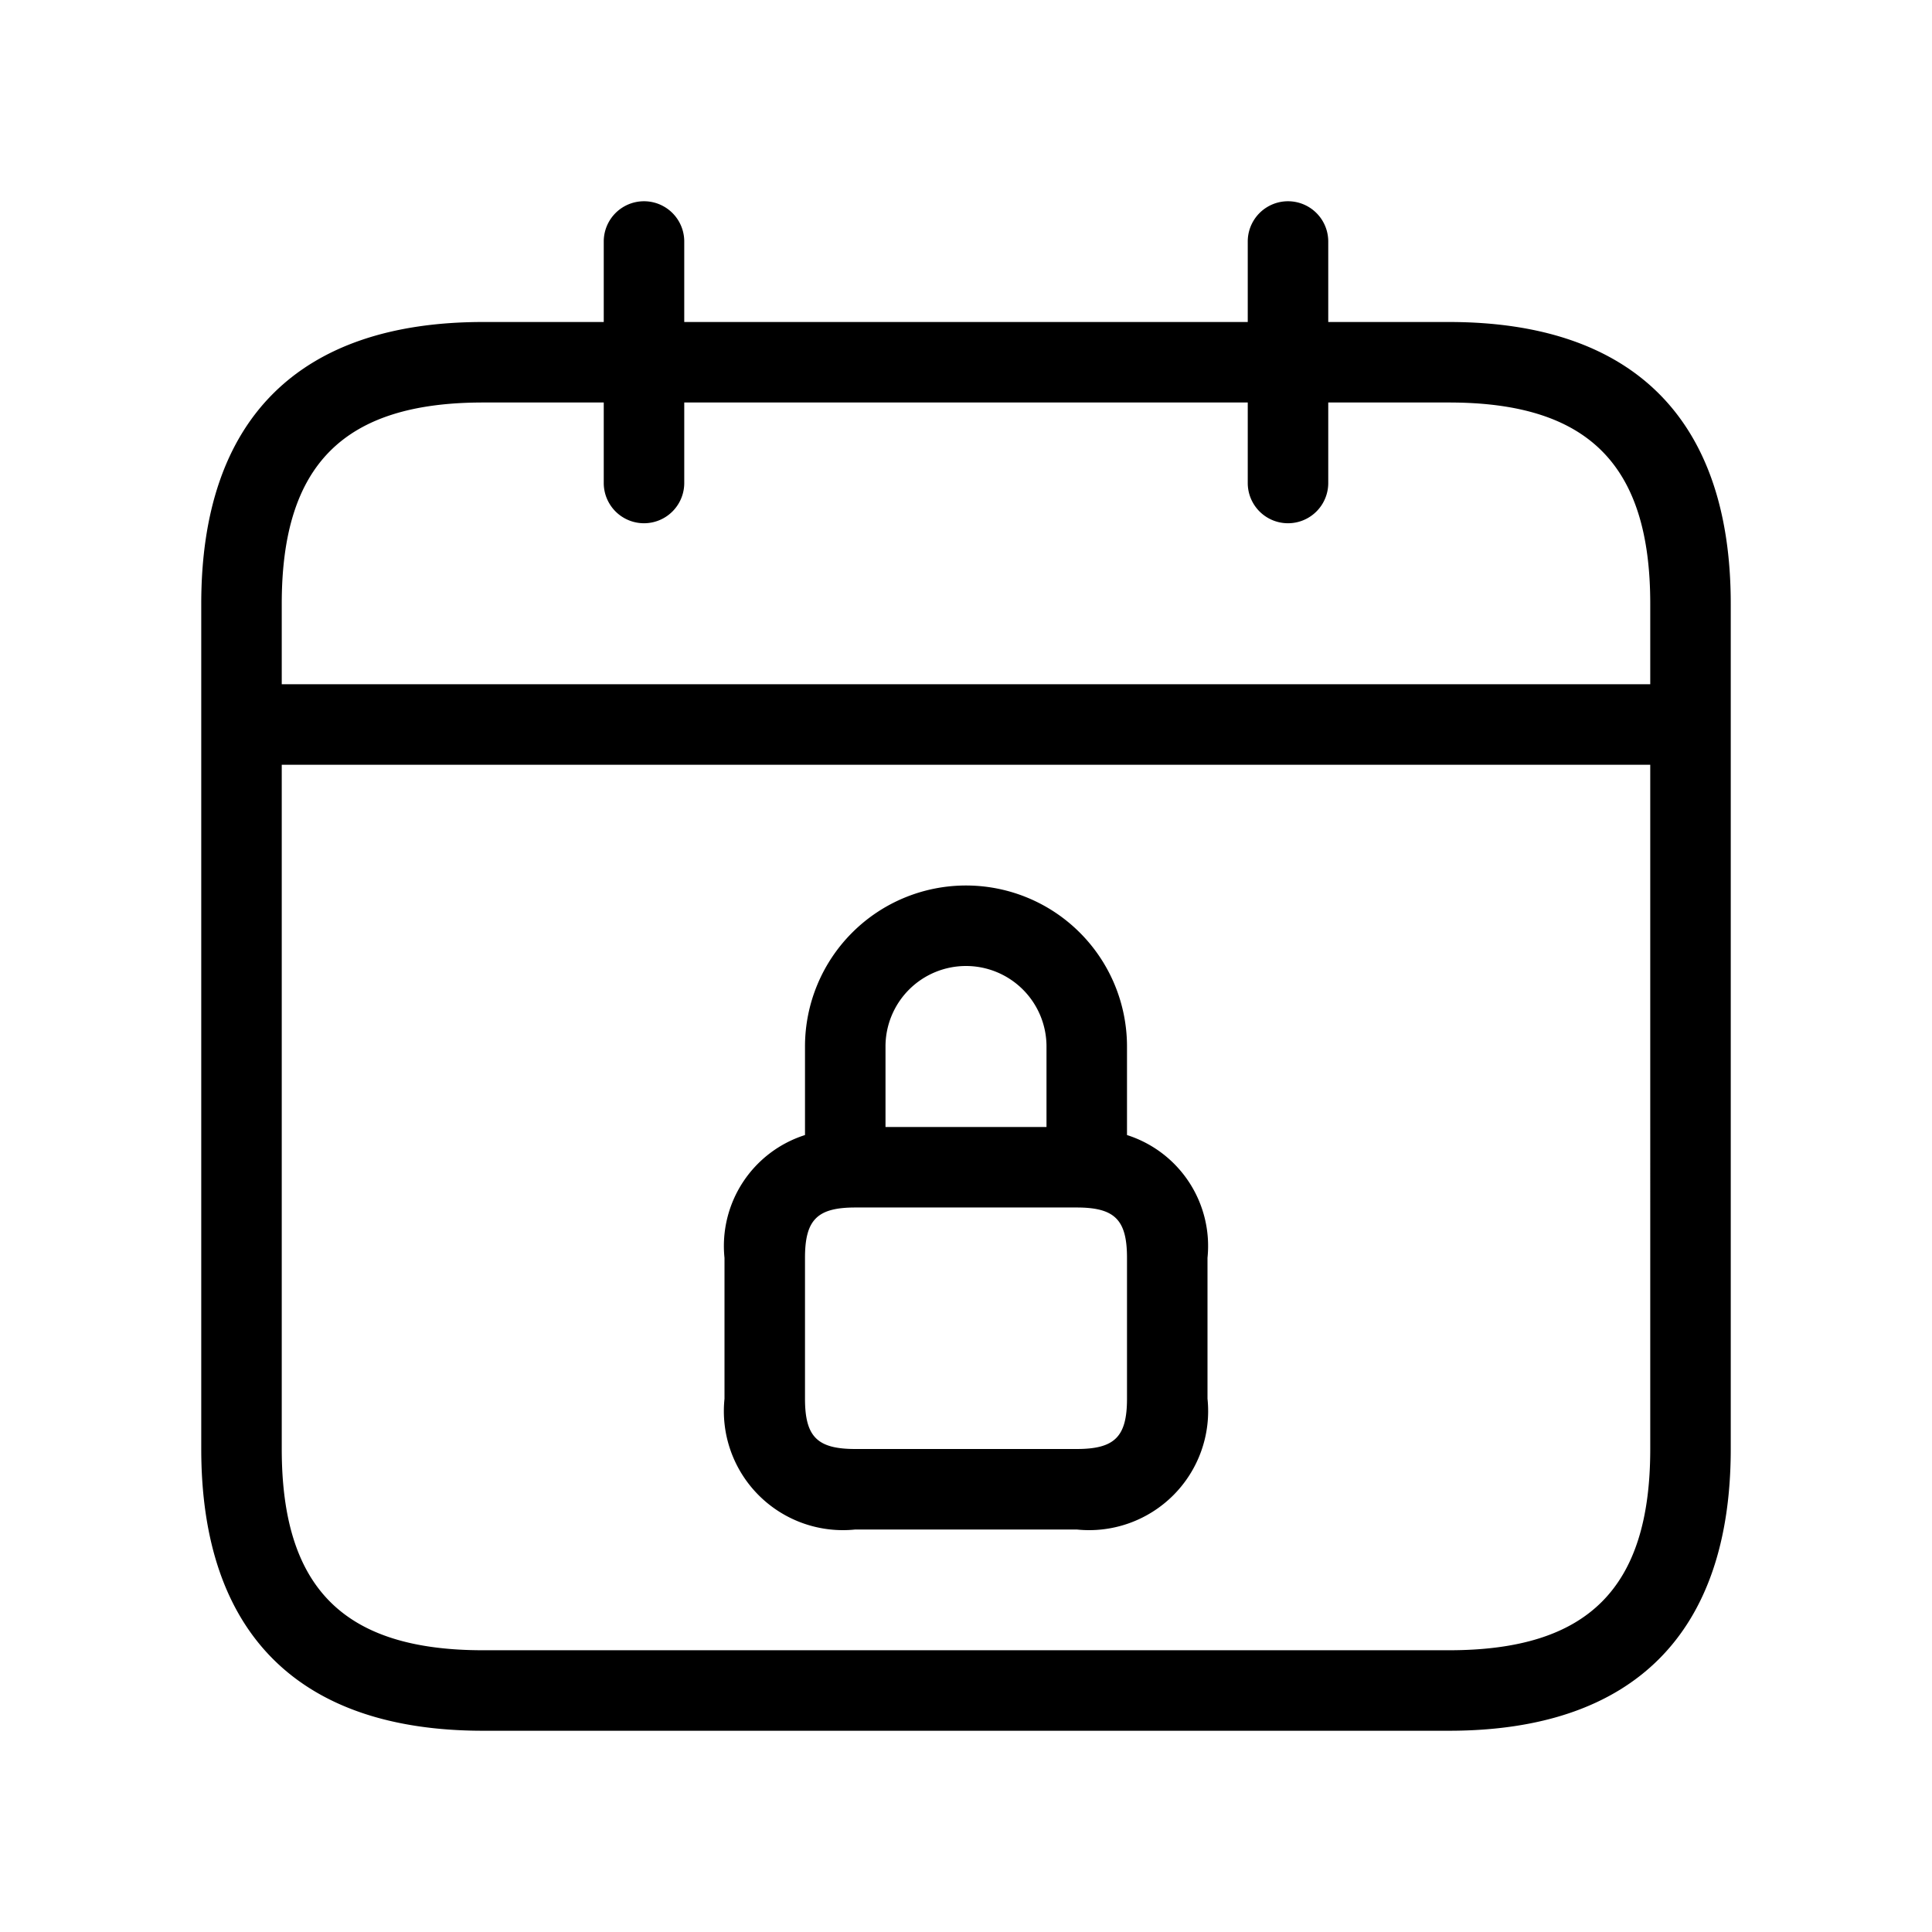 <svg xmlns="http://www.w3.org/2000/svg" width="24" height="24" viewBox="0 0 24 24">
    <path d="M18,4H16.5V3a.5.5,0,0,0-1,0V4h-7V3a.5.5,0,0,0-1,0V4H6C3.71,4,2.5,5.21,2.5,7.5V18c0,2.29,1.21,3.5,3.5,3.5H18c2.29,0,3.5-1.21,3.5-3.5V7.5C21.5,5.21,20.29,4,18,4ZM6,5H7.5V6a.5.5,0,0,0,1,0V5h7V6a.5.5,0,0,0,1,0V5H18c1.729,0,2.5.771,2.5,2.5v1H3.5v-1C3.5,5.771,4.271,5,6,5ZM18,20.5H6c-1.729,0-2.5-.771-2.5-2.5V9.5h17V18C20.5,19.729,19.729,20.5,18,20.5Zm-4-6.4V13a2,2,0,0,0-4,0v1.1a1.446,1.446,0,0,0-1,1.526v1.75A1.479,1.479,0,0,0,10.625,19h2.75A1.479,1.479,0,0,0,15,17.375v-1.75A1.446,1.446,0,0,0,14,14.1ZM12,12a1,1,0,0,1,1,1v1H11V13A1,1,0,0,1,12,12Zm2,5.375c0,.473-.152.625-.625.625h-2.75c-.473,0-.625-.152-.625-.625v-1.75c0-.473.152-.625.625-.625h2.75c.473,0,.625.152.625.625Z"/>
</svg>